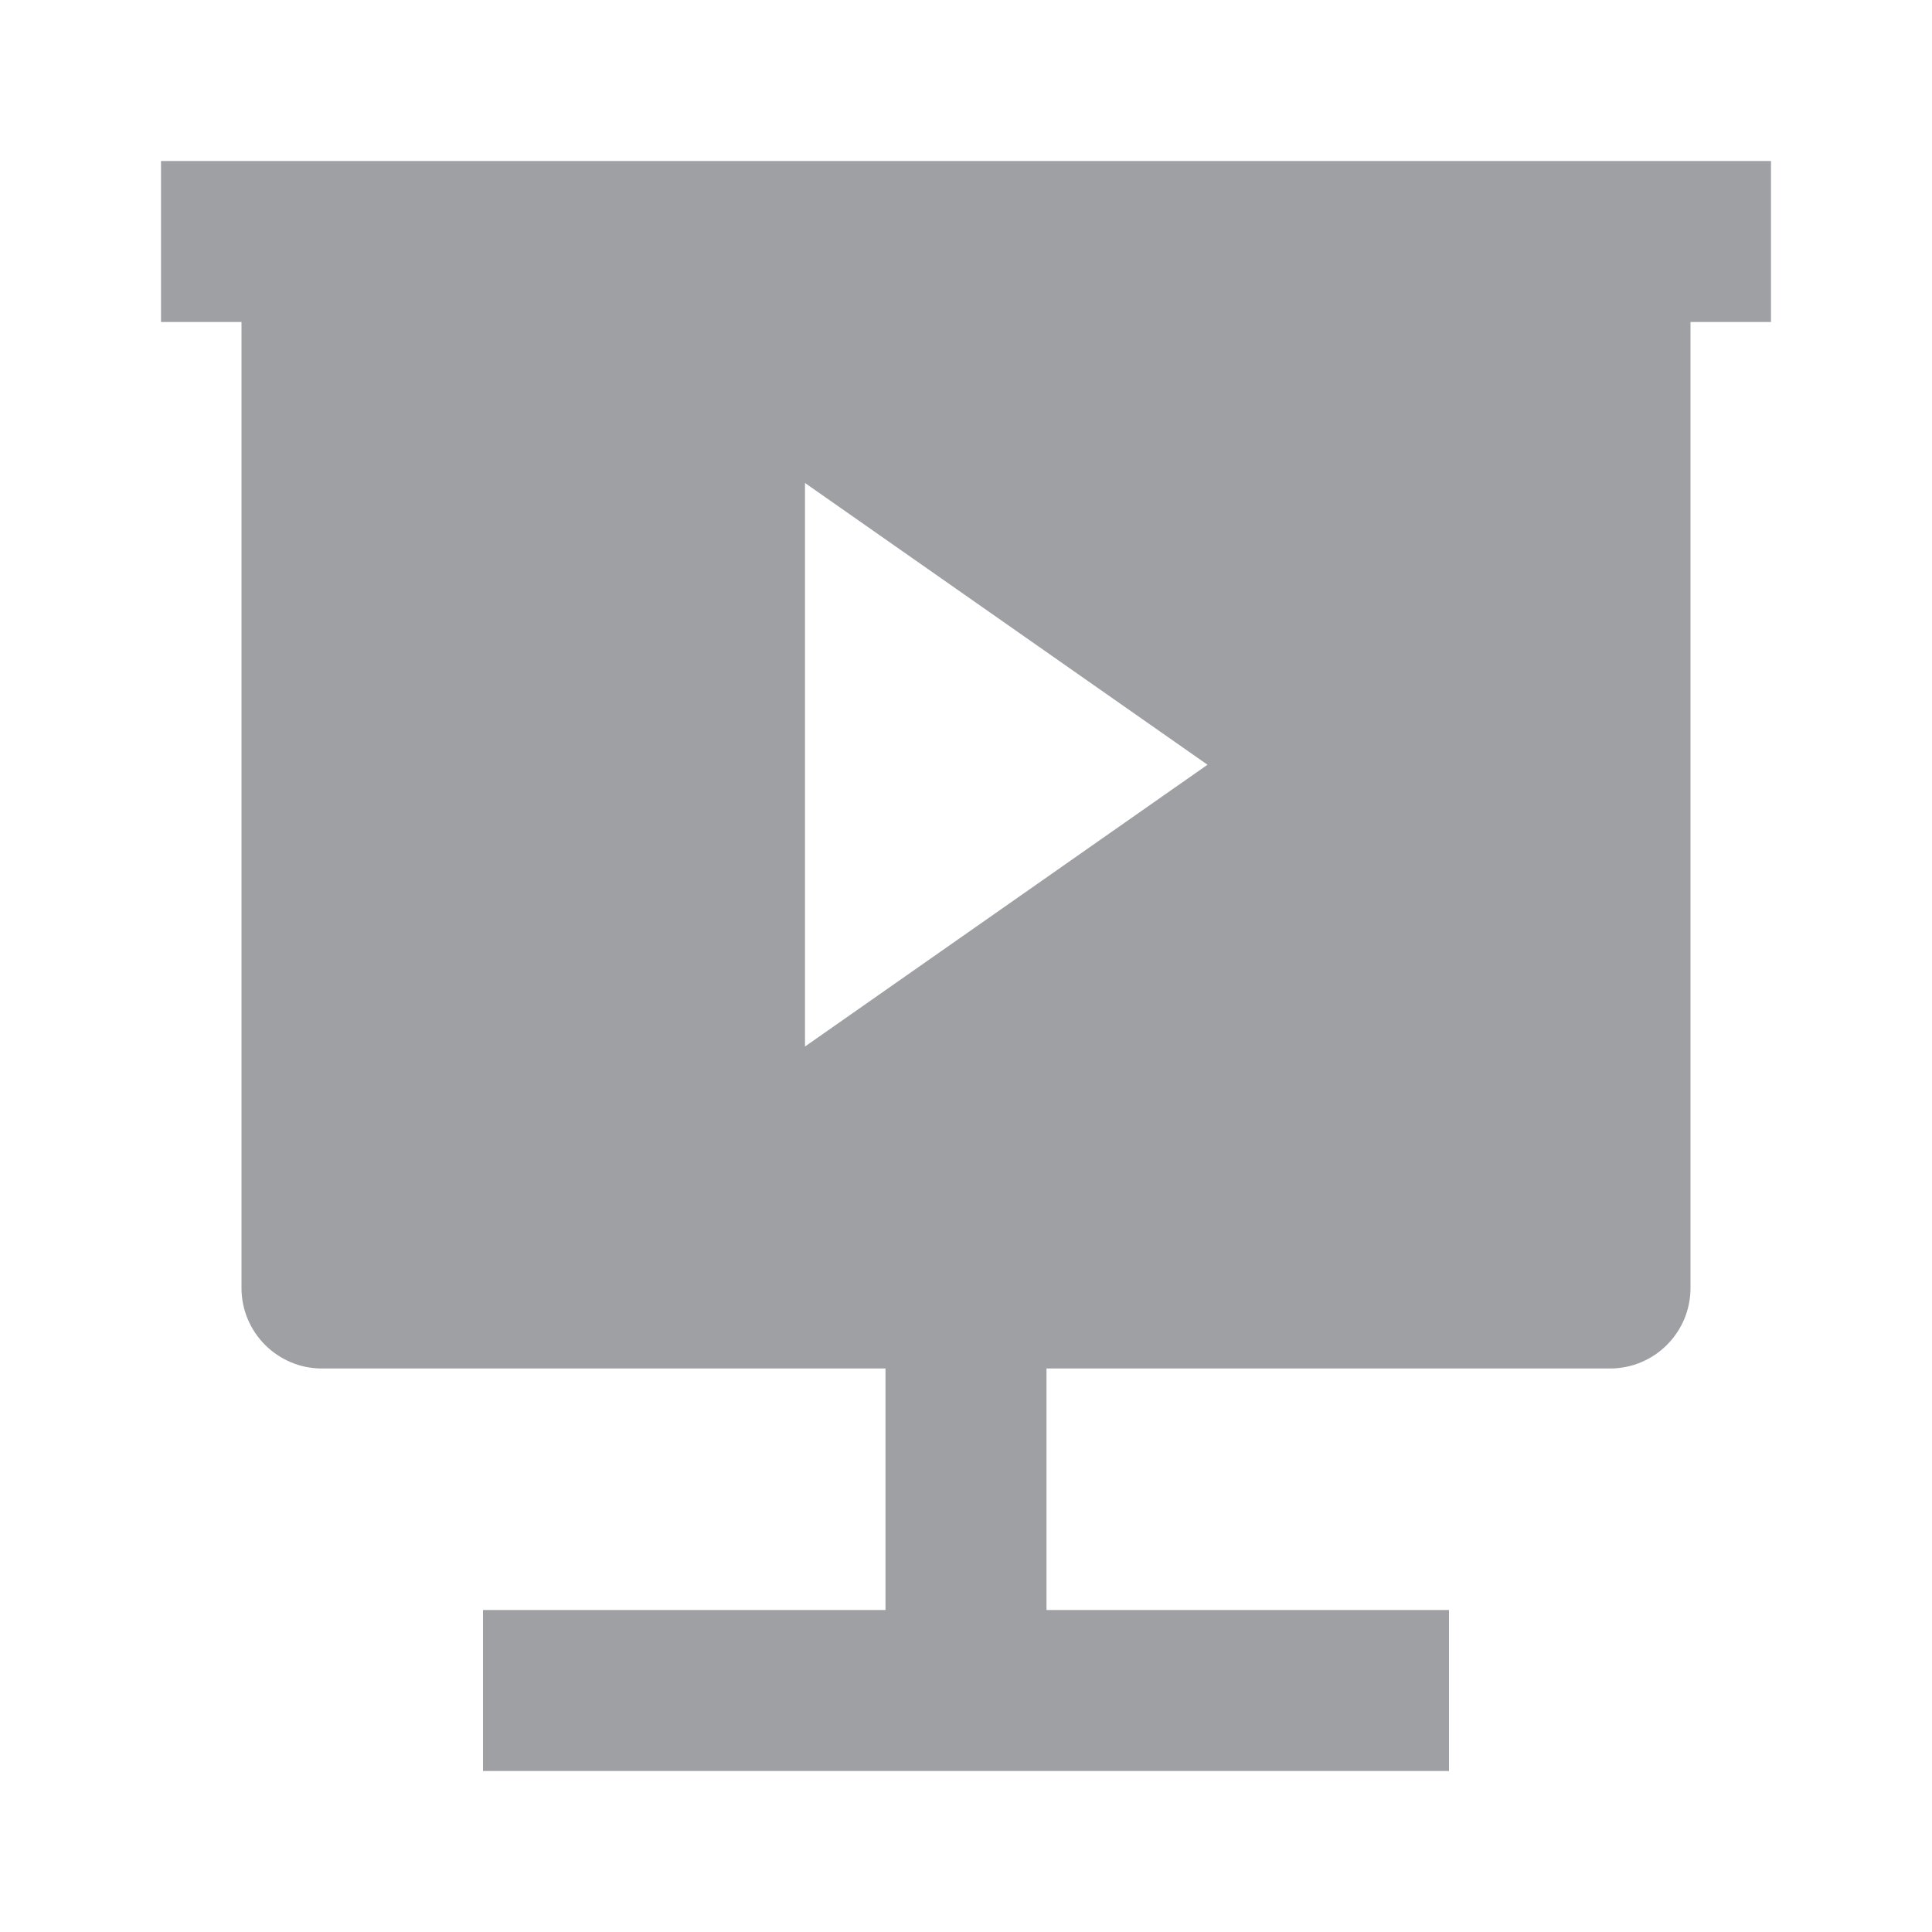 <svg xmlns="http://www.w3.org/2000/svg" viewBox="0 0 24 24" width="64" height="64" fill="rgba(159,160,164,1)"><path d="M13 17V20H18V22H6V20H11V17H4C3.448 17 3 16.552 3 16V4H2V2H22V4H21V16C21 16.552 20.552 17 20 17H13ZM10 6V13L15 9.5L10 6Z"></path></svg>